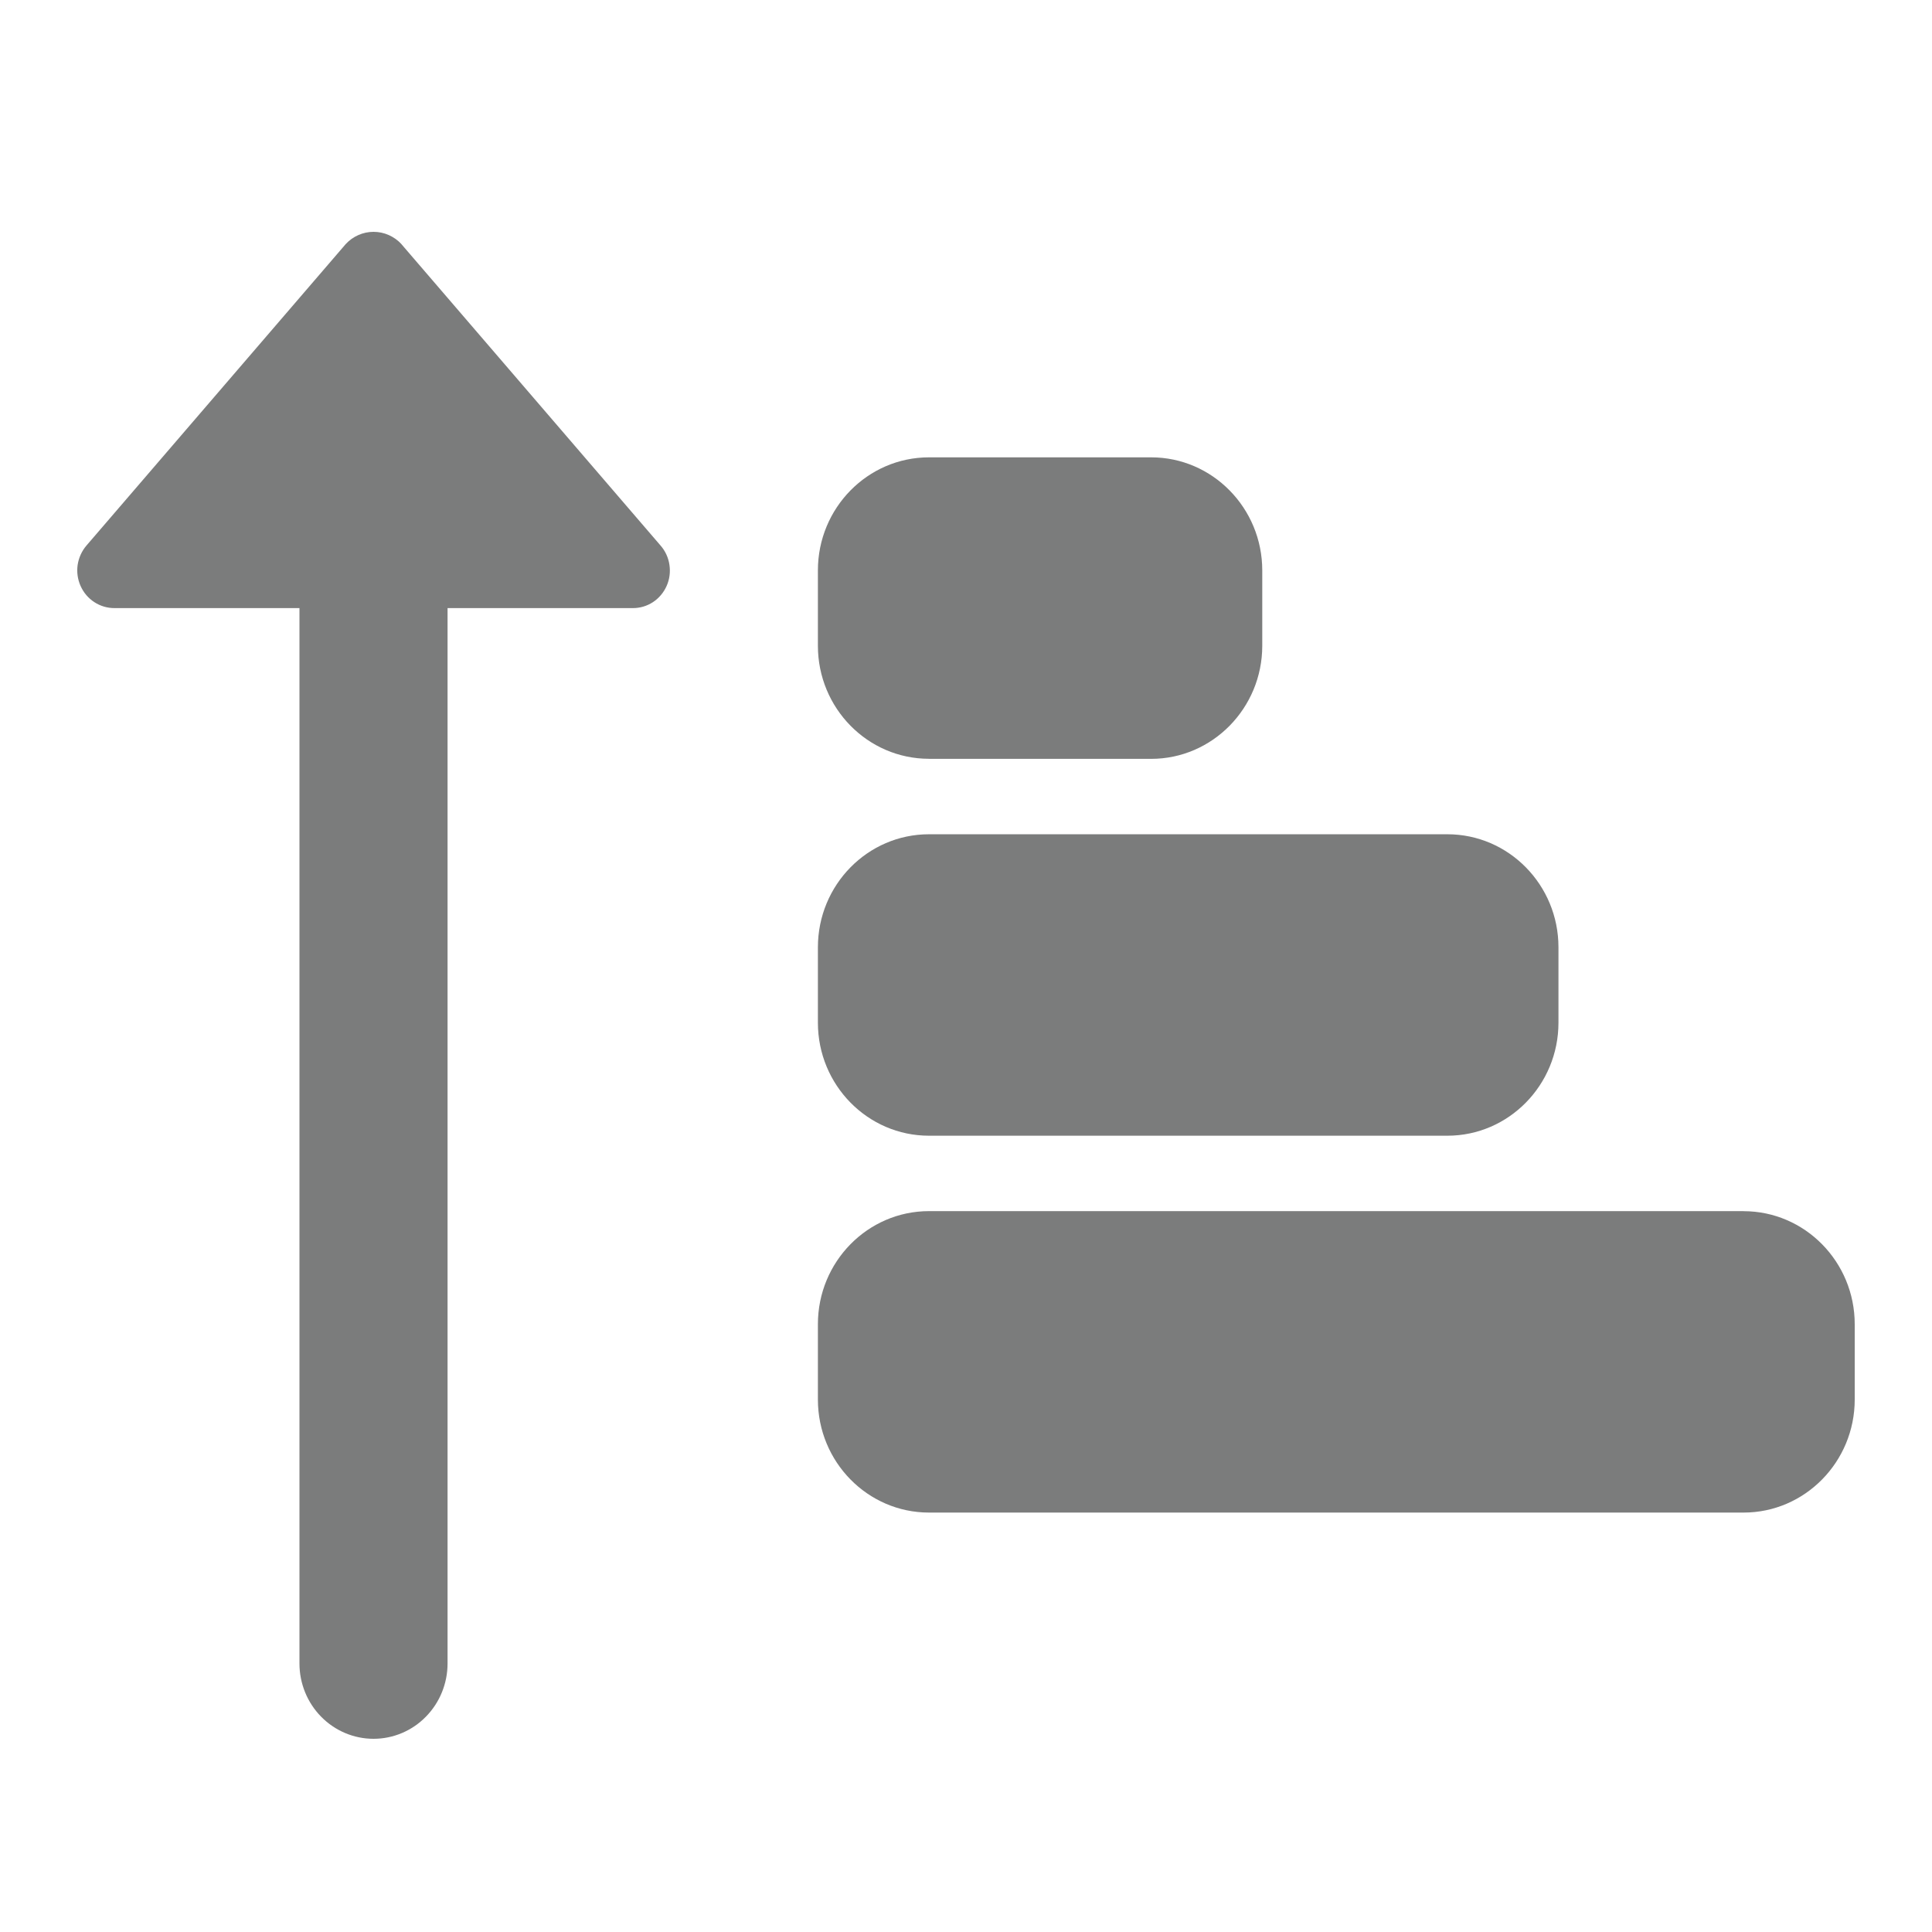 <svg width="16" height="16" viewBox="0 0 32 32" fill="#7B7C7C" xmlns="http://www.w3.org/2000/svg" aria-hidden="true" focusable="false"><path d="M6.649 4.043C6.59 3.979 6.518 3.928 6.439 3.893C6.36 3.858 6.274 3.84 6.187 3.84C6.101 3.84 6.015 3.858 5.936 3.893C5.856 3.928 5.785 3.979 5.726 4.043L1.432 9.036C1.354 9.127 1.304 9.238 1.286 9.357C1.269 9.476 1.286 9.597 1.335 9.706C1.384 9.816 1.462 9.908 1.562 9.973C1.661 10.038 1.777 10.072 1.895 10.072H4.96V27.552C4.96 27.883 5.089 28.2 5.319 28.434C5.55 28.669 5.862 28.8 6.187 28.8C6.512 28.8 6.824 28.669 7.054 28.434C7.284 28.2 7.413 27.883 7.413 27.552V10.072H10.48C10.598 10.073 10.714 10.039 10.814 9.974C10.913 9.909 10.992 9.816 11.041 9.706C11.09 9.597 11.106 9.475 11.088 9.356C11.071 9.238 11.02 9.126 10.941 9.036L6.648 4.043H6.649ZM28.88 20.06H15.387C14.371 20.06 13.547 20.9 13.547 21.932V23.181C13.547 24.213 14.371 25.053 15.387 25.053H28.88C29.894 25.053 30.72 24.213 30.72 23.181V21.933C30.72 20.9 29.894 20.061 28.88 20.061V20.06ZM15.387 12.569H19.067C20.081 12.569 20.907 11.728 20.907 10.696V9.448C20.907 8.415 20.081 7.575 19.067 7.575H15.387C14.371 7.575 13.547 8.415 13.547 9.447V10.696C13.547 11.728 14.371 12.568 15.387 12.568V12.569ZM13.547 16.939V15.691C13.547 14.657 14.371 13.818 15.387 13.818H23.973C24.988 13.818 25.813 14.657 25.813 15.69V16.939C25.813 17.971 24.988 18.811 23.973 18.811H15.387C14.371 18.811 13.547 17.971 13.547 16.939Z"></path></svg>
